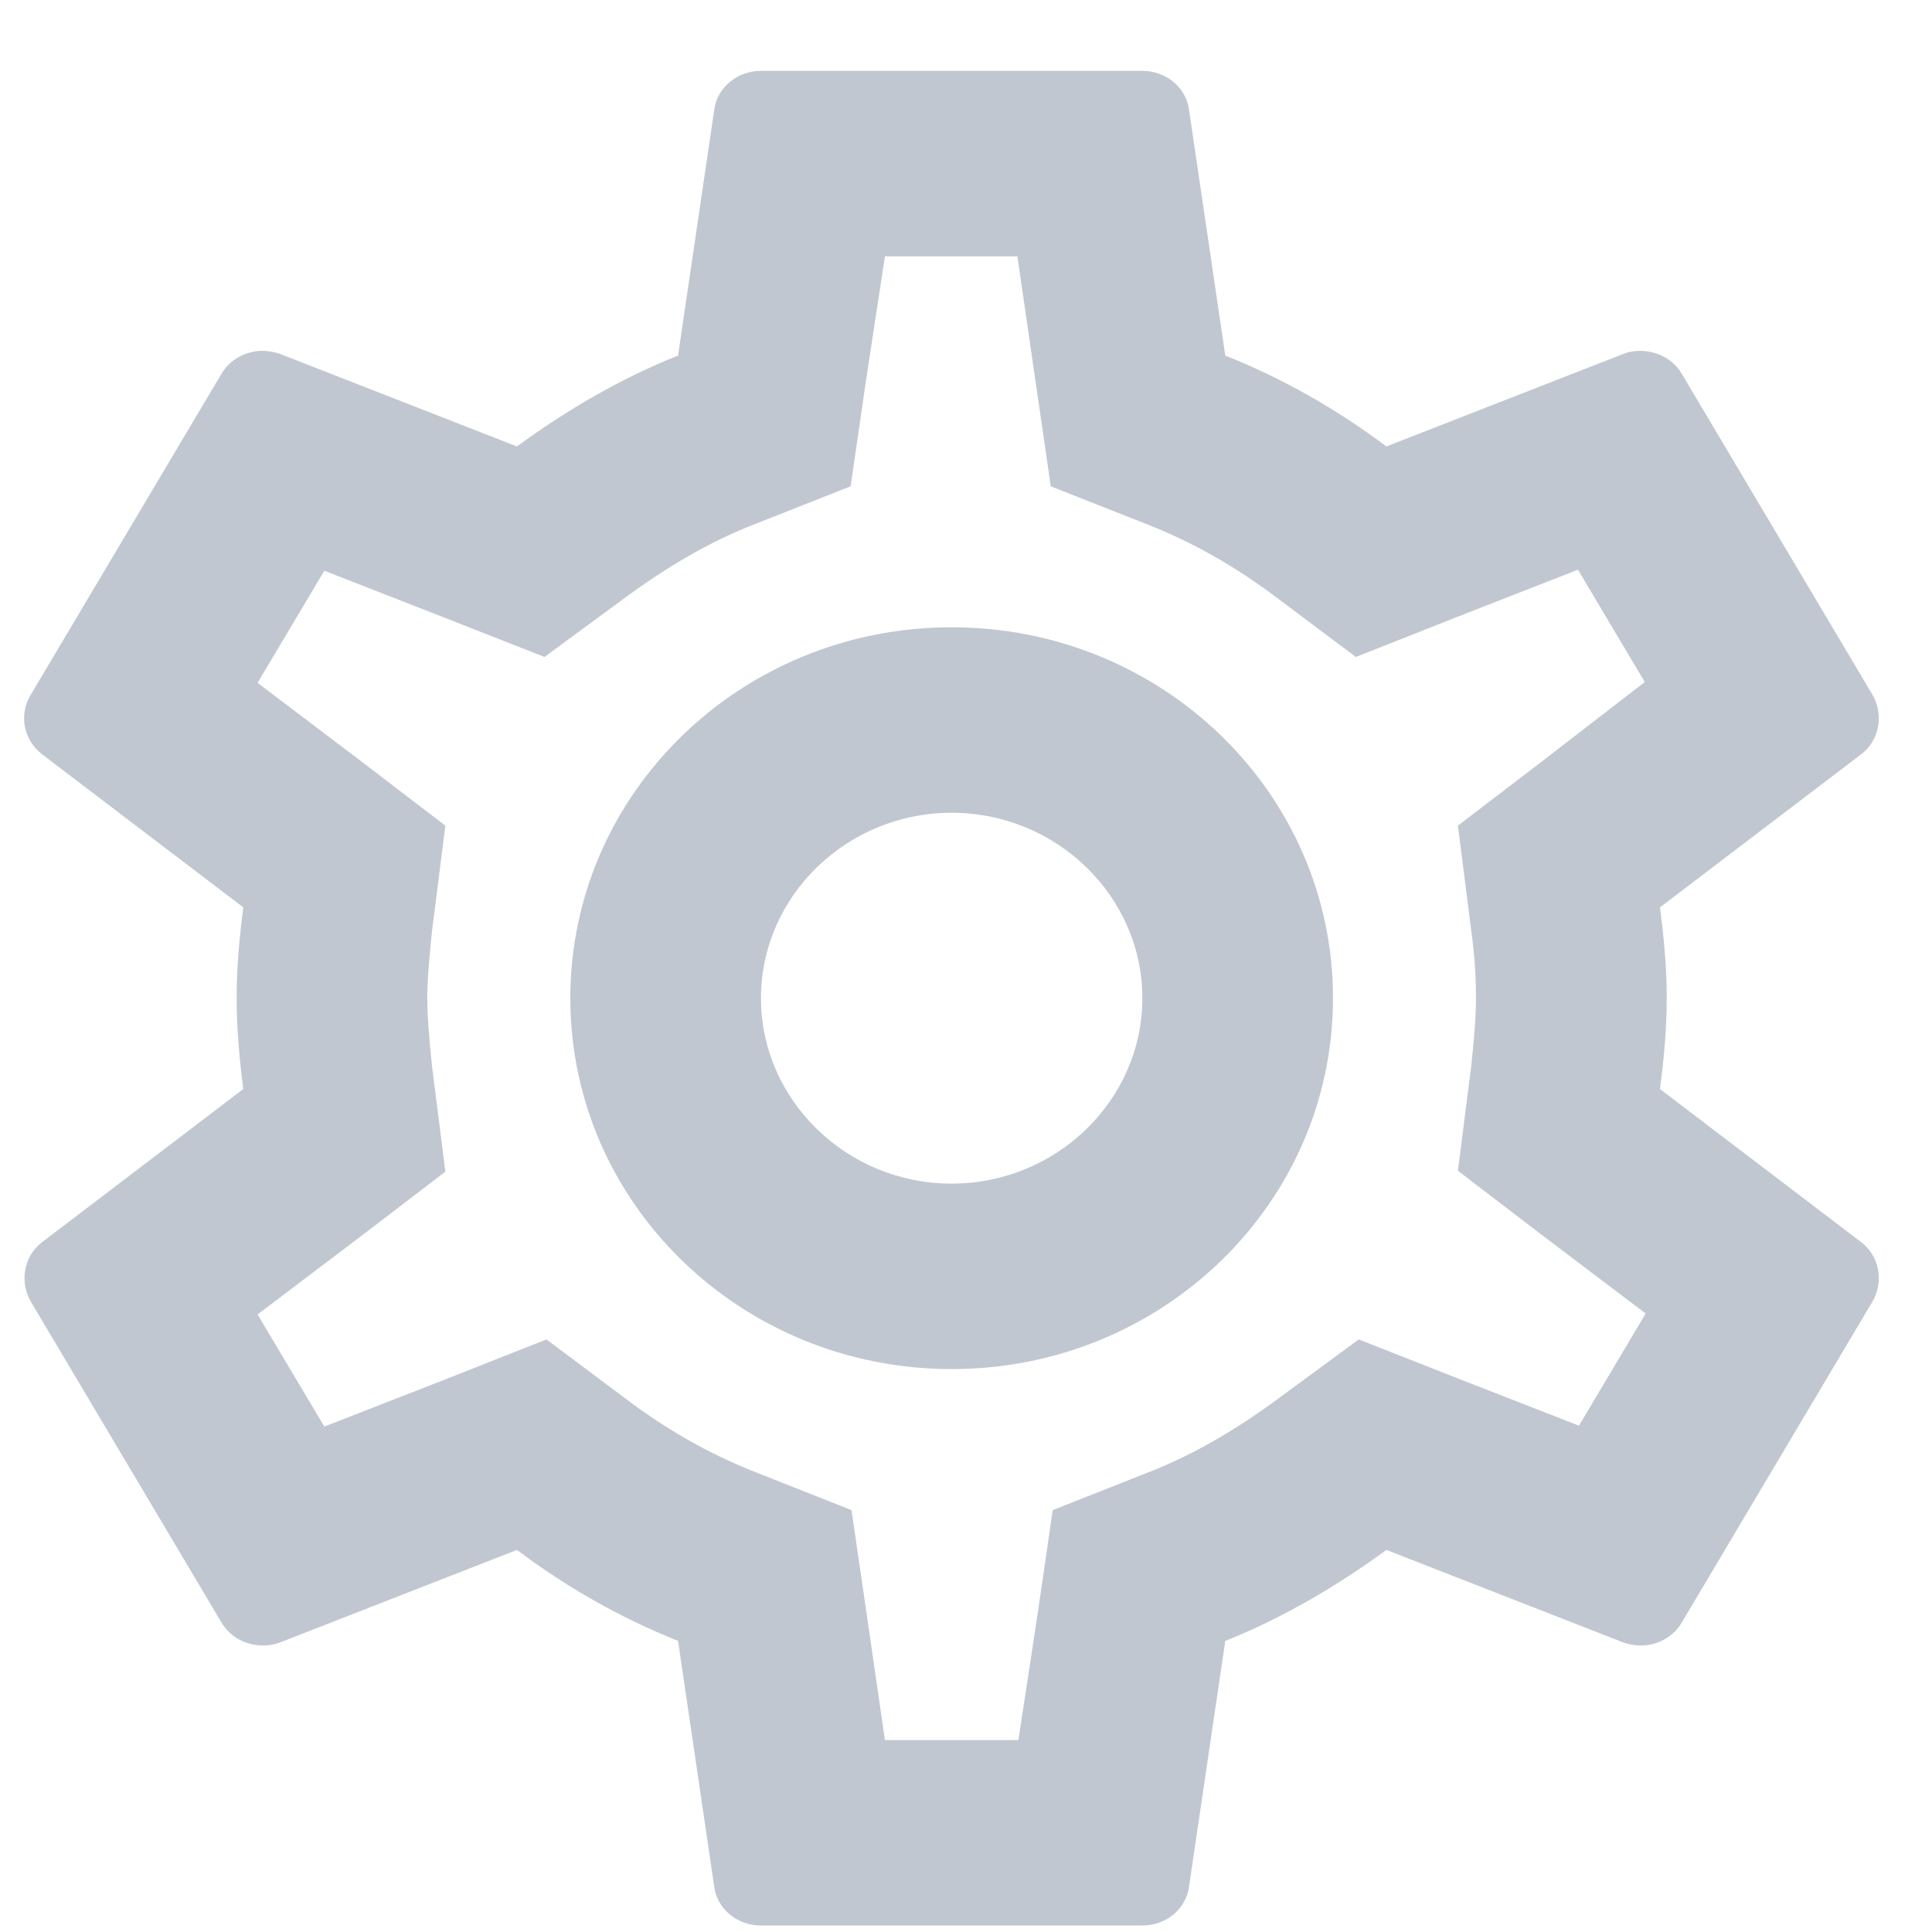 <svg width="25" height="25" viewBox="0 0 25 25" fill="none" xmlns="http://www.w3.org/2000/svg">
<path d="M21.48 14.092C21.53 13.709 21.567 13.325 21.567 12.916C21.567 12.508 21.53 12.124 21.48 11.741L24.083 9.761C24.318 9.581 24.38 9.257 24.231 8.992L21.764 4.84C21.653 4.649 21.443 4.54 21.221 4.54C21.147 4.54 21.073 4.553 21.012 4.577L17.94 5.777C17.298 5.296 16.607 4.901 15.855 4.601L15.386 1.421C15.349 1.133 15.09 0.917 14.782 0.917H9.847C9.539 0.917 9.279 1.133 9.242 1.421L8.774 4.601C8.021 4.901 7.33 5.309 6.689 5.777L3.617 4.577C3.543 4.553 3.469 4.54 3.395 4.54C3.185 4.54 2.975 4.649 2.864 4.84L0.397 8.992C0.237 9.257 0.311 9.581 0.545 9.761L3.148 11.741C3.099 12.124 3.062 12.521 3.062 12.916C3.062 13.312 3.099 13.709 3.148 14.092L0.545 16.073C0.311 16.253 0.249 16.576 0.397 16.84L2.864 20.992C2.975 21.184 3.185 21.293 3.407 21.293C3.481 21.293 3.555 21.28 3.617 21.256L6.689 20.056C7.33 20.537 8.021 20.933 8.774 21.233L9.242 24.413C9.279 24.701 9.539 24.916 9.847 24.916H14.782C15.09 24.916 15.349 24.701 15.386 24.413L15.855 21.233C16.607 20.933 17.298 20.524 17.94 20.056L21.012 21.256C21.086 21.28 21.16 21.293 21.234 21.293C21.443 21.293 21.653 21.184 21.764 20.992L24.231 16.84C24.38 16.576 24.318 16.253 24.083 16.073L21.48 14.092ZM19.038 12.04C19.087 12.412 19.099 12.665 19.099 12.916C19.099 13.168 19.075 13.432 19.038 13.793L18.865 15.149L19.963 15.989L21.295 16.997L20.432 18.448L18.865 17.837L17.582 17.332L16.472 18.148C15.941 18.532 15.435 18.82 14.93 19.024L13.622 19.541L13.425 20.896L13.178 22.517H11.451L11.216 20.896L11.019 19.541L9.711 19.024C9.181 18.808 8.687 18.532 8.194 18.172L7.071 17.332L5.763 17.849L4.197 18.46L3.333 17.009L4.666 16L5.763 15.161L5.591 13.805C5.554 13.432 5.529 13.156 5.529 12.916C5.529 12.677 5.554 12.4 5.591 12.04L5.763 10.684L4.666 9.845L3.333 8.836L4.197 7.385L5.763 7.997L7.046 8.501L8.157 7.684C8.687 7.301 9.193 7.013 9.699 6.809L11.007 6.293L11.204 4.936L11.451 3.317H13.165L13.4 4.936L13.597 6.293L14.905 6.809C15.435 7.024 15.929 7.301 16.422 7.66L17.545 8.501L18.853 7.984L20.419 7.372L21.283 8.825L19.963 9.845L18.865 10.684L19.038 12.04ZM12.314 8.117C9.588 8.117 7.38 10.264 7.38 12.916C7.38 15.569 9.588 17.716 12.314 17.716C15.041 17.716 17.249 15.569 17.249 12.916C17.249 10.264 15.041 8.117 12.314 8.117ZM12.314 15.316C10.957 15.316 9.847 14.236 9.847 12.916C9.847 11.597 10.957 10.517 12.314 10.517C13.671 10.517 14.782 11.597 14.782 12.916C14.782 14.236 13.671 15.316 12.314 15.316Z" fill="#C1C7D0"/>
</svg>
